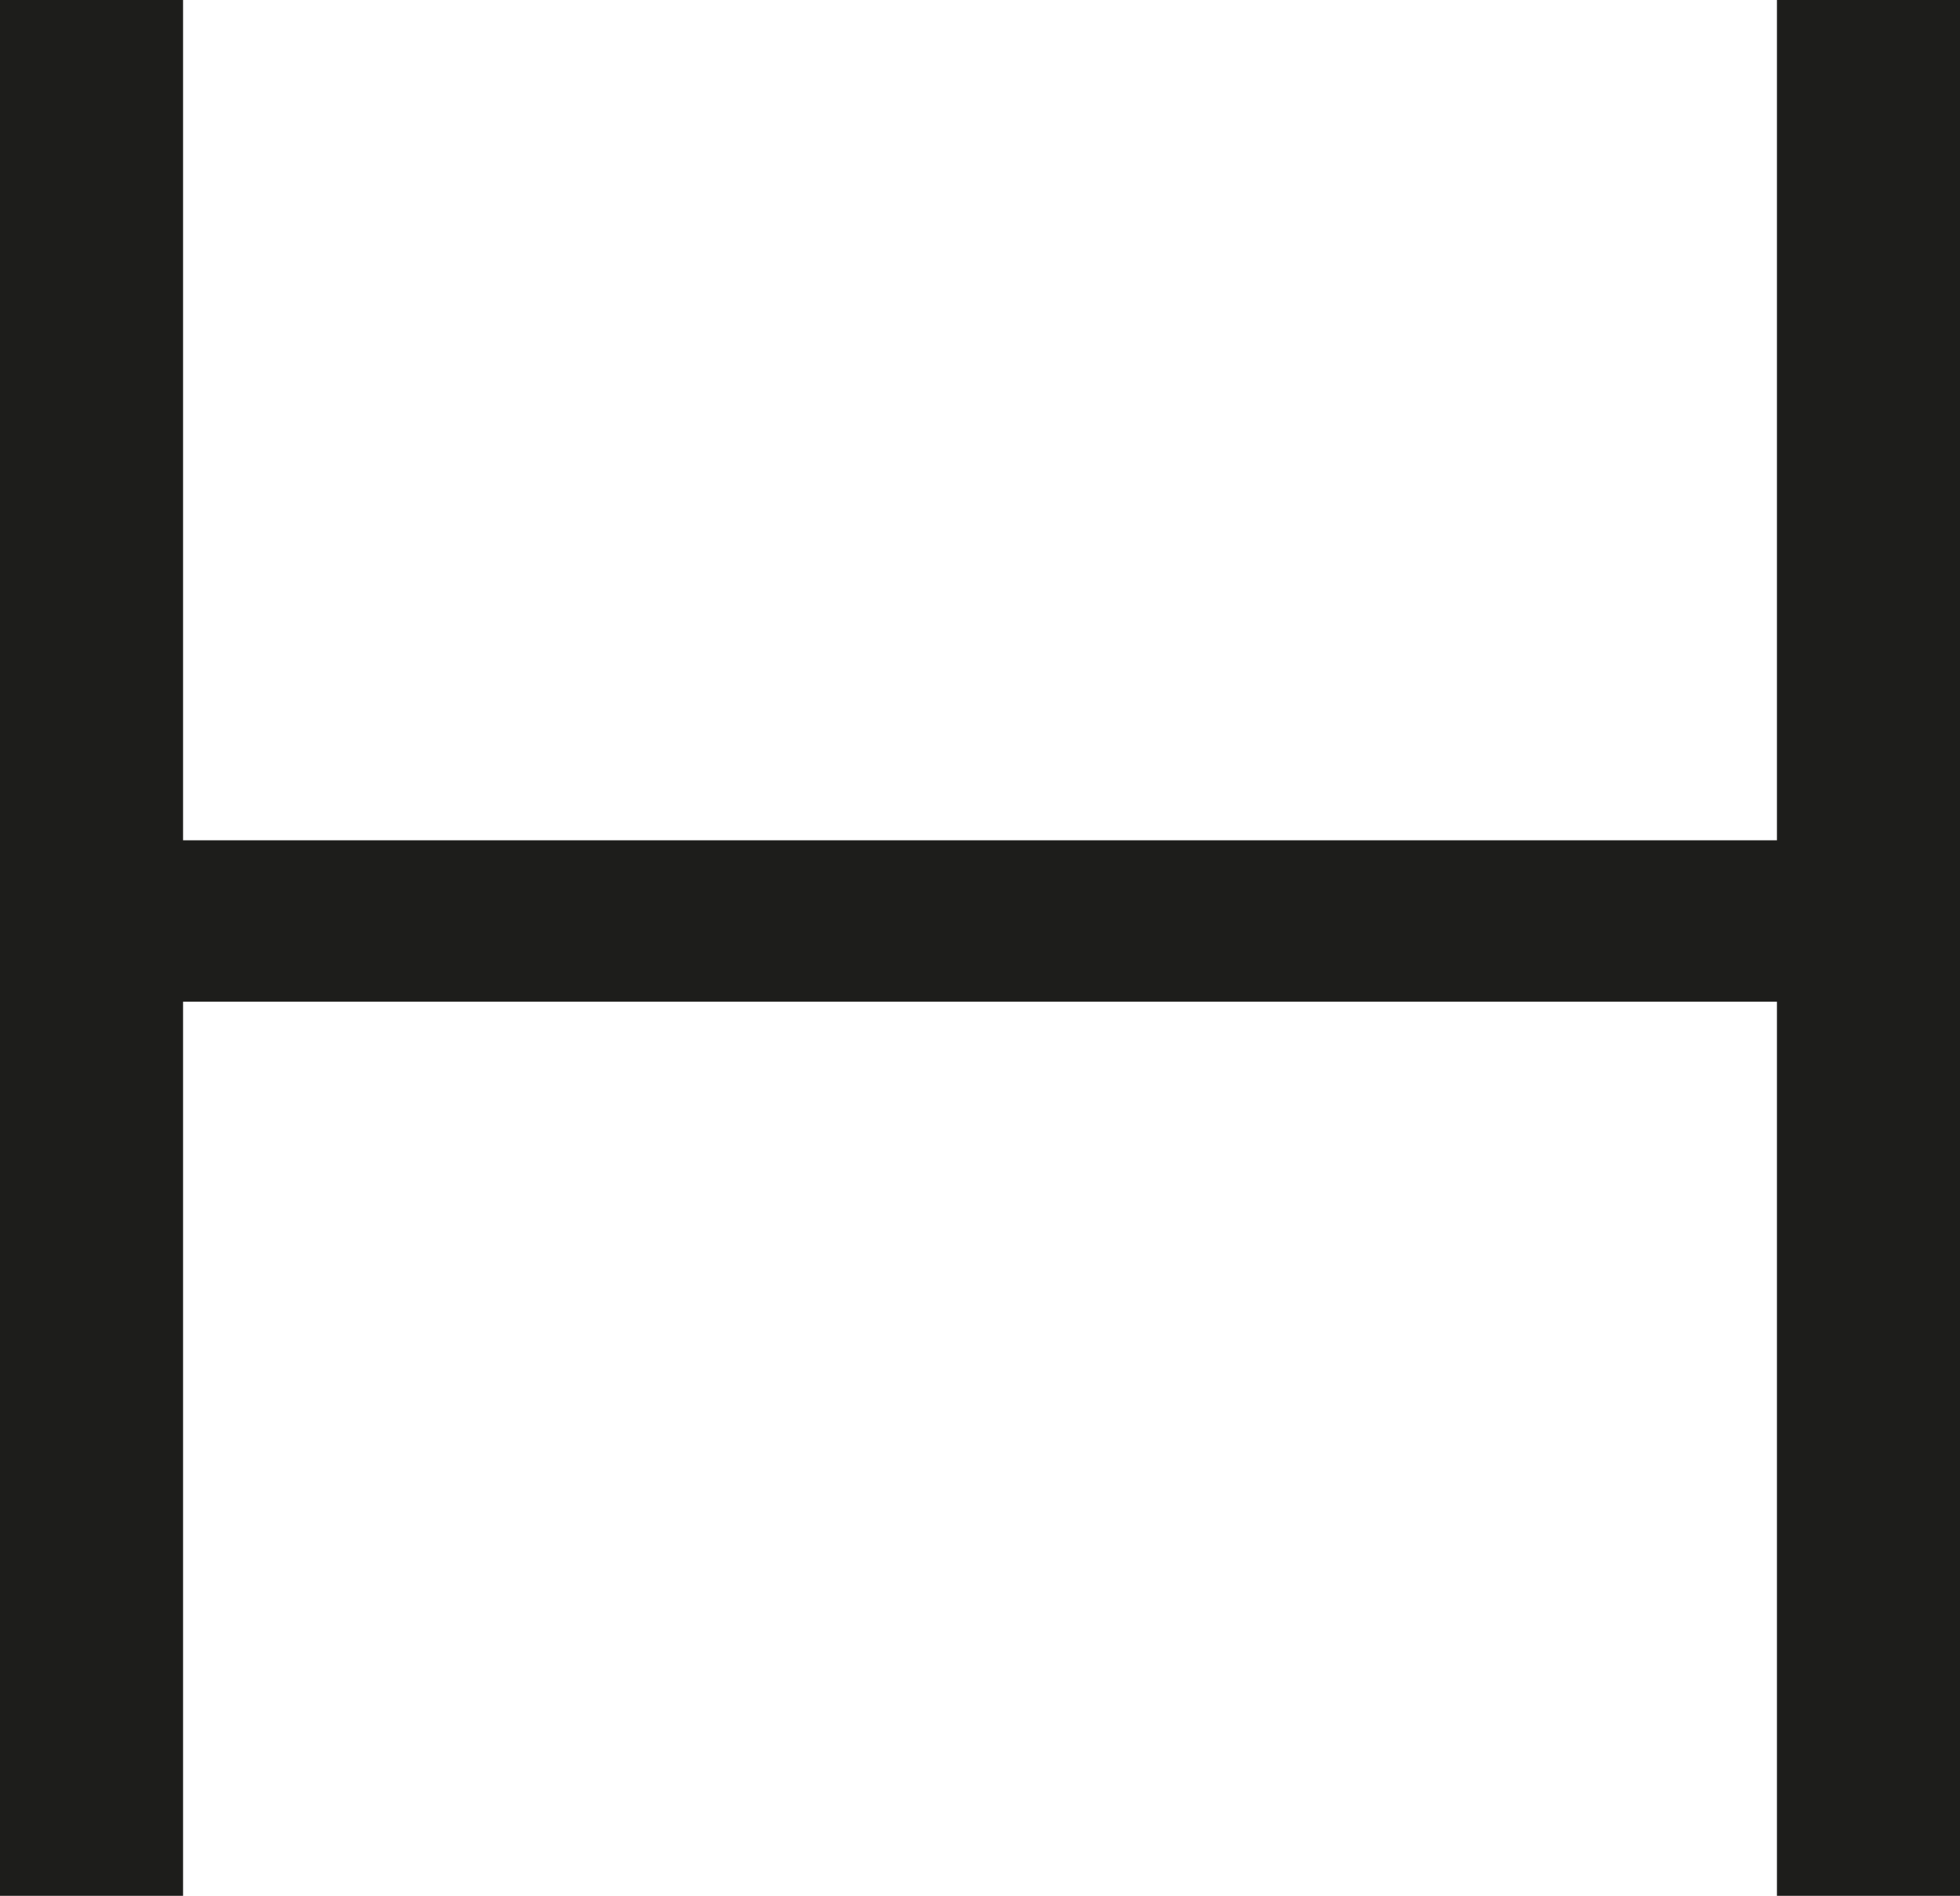 <svg xmlns="http://www.w3.org/2000/svg" viewBox="0 0 64.46 62.34"><defs><style>.cls-1{fill:#1d1d1b;}</style></defs><g id="Ebene_2" data-name="Ebene 2"><g id="Ebene_1-2" data-name="Ebene 1"><polygon class="cls-1" points="58.44 27.63 6.02 27.63 6.02 0 0 0 0 62.34 6.02 62.34 6.02 32.94 58.44 32.94 58.44 62.34 64.46 62.34 64.46 0 58.44 0 58.44 27.63"/></g></g></svg>